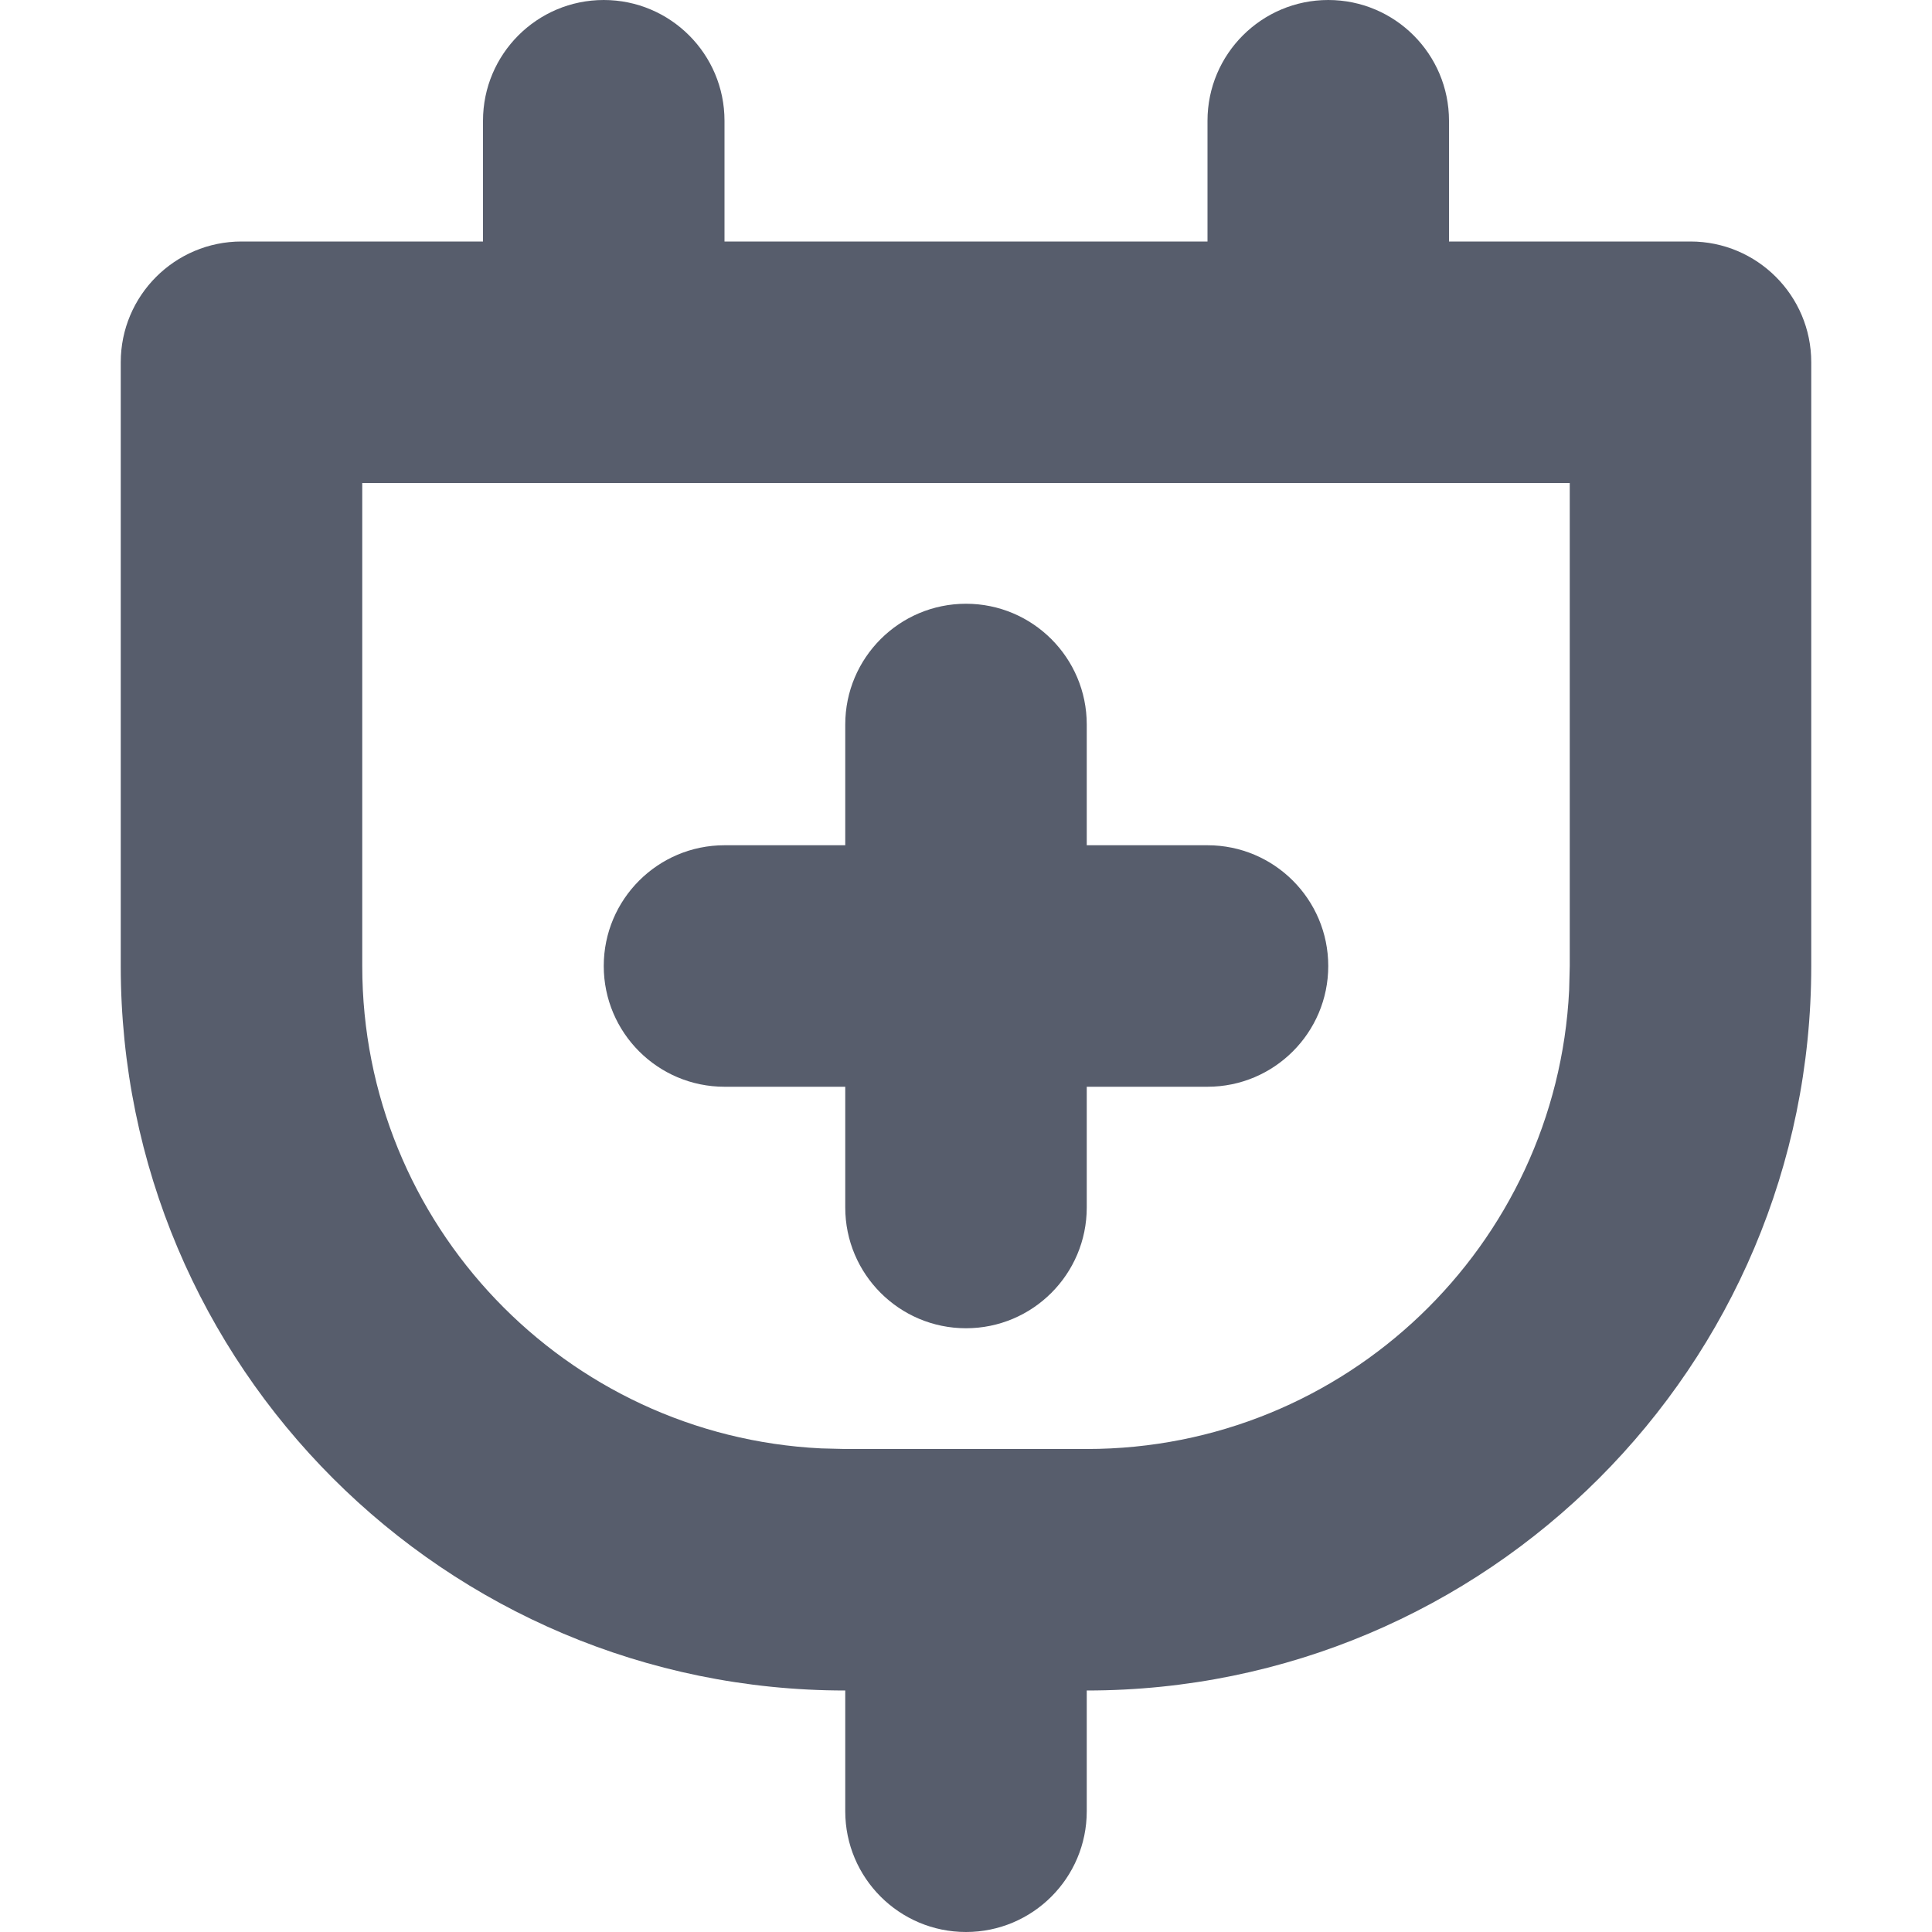 <?xml version="1.0" encoding="UTF-8"?>
<svg width="16px" height="16px" viewBox="0 0 16 16" version="1.1" xmlns="http://www.w3.org/2000/svg" xmlns:xlink="http://www.w3.org/1999/xlink">
    <!-- Generator: Sketch 63.1 (92452) - https://sketch.com -->
    <title>操作/添加接口用例</title>
    <desc>Created with Sketch.</desc>
    <g id="操作/添加接口用例" stroke="none" stroke-width="1" fill="none" fill-rule="evenodd">
        <path d="M11,0 C11.552,0 12,0.448 12,1 L12,2 L14,2 C14.552,2 15,2.448 15,3 L15,8 C15,11.314 12.314,14 9,14 L9,15 C9,15.552 8.552,16 8,16 C7.448,16 7,15.552 7,15 L7,14 C3.686,14 1,11.314 1,8 L1,3 C1,2.448 1.448,2 2,2 L4,2 L4,1 C4,0.448 4.448,0 5,0 C5.552,0 6,0.448 6,1 L6,2 L10,2 L10,1 C10,0.448 10.448,0 11,0 Z M13,4 L3,4 L3,8 C3,10.142 4.684,11.891 6.8,11.995 L7,12 L9,12 C11.142,12 12.891,10.316 12.995,8.2 L13,8 L13,4 Z M8,5 C8.552,5 9,5.448 9,6 L9,7 L10,7 C10.552,7 11,7.448 11,8 C11,8.552 10.552,9 10,9 L9,9 L9,10 C9,10.552 8.552,11 8,11 C7.448,11 7,10.552 7,10 L7,9 L6,9 C5.448,9 5,8.552 5,8 C5,7.448 5.448,7 6,7 L7,7 L7,6 C7,5.448 7.448,5 8,5 Z" id="形状" fill="#575D6C" fill-rule="nonzero"></path>
    </g>
</svg>